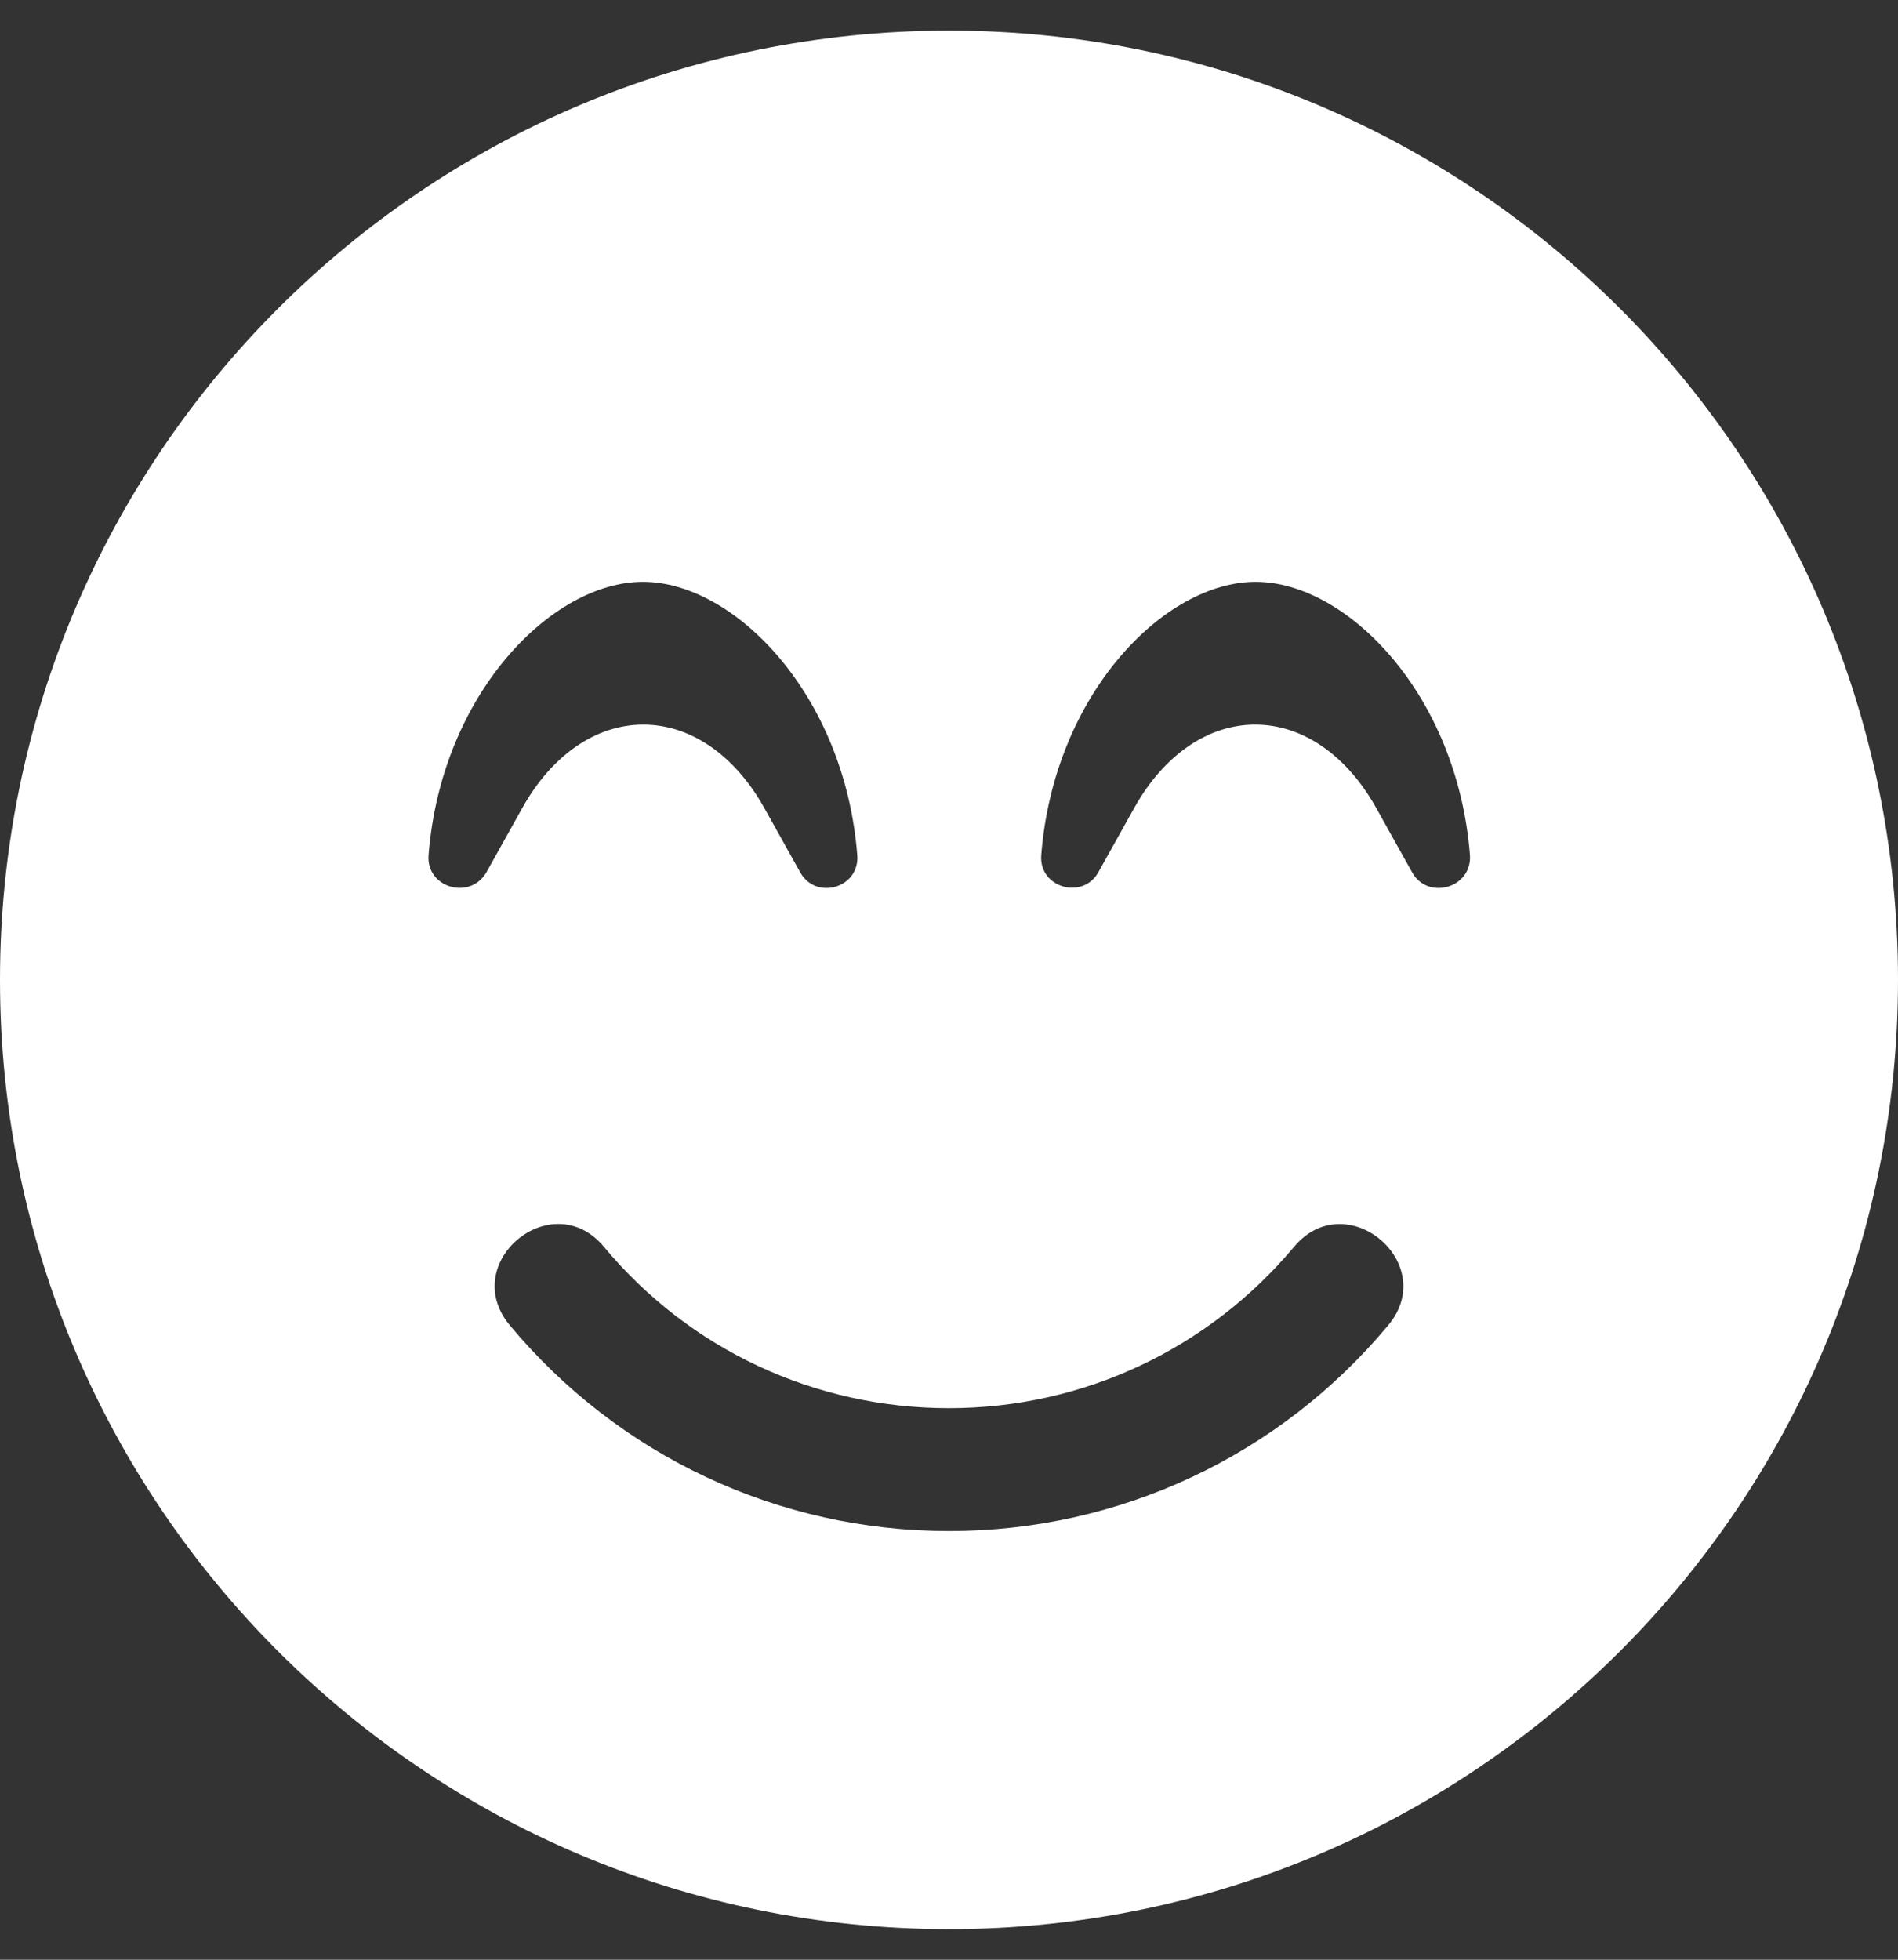 <svg version="1.1" xmlns="http://www.w3.org/2000/svg" xlink="http://www.w3.org/1999/xlink" x="0px" y="0px" width="15px" height="15.484px" viewBox="0 0 15 15.484" style="enable-background:new 0 0 15 15;" space="preserve">
    <rect x="0" y="0" width="15" height="15.484" fill="#333333" stroke="none"/>
    <path d="M7.5,0.242C3.357,0.242,0,3.599,0,7.742s3.357,7.5,7.5,7.5s7.5,-3.357,7.5,-7.5S11.643,0.242,7.5,0.242zM3.387,6.756c0.1,-1.273,0.974,-2.159,1.694,-2.159s1.594,0.886,1.694,2.159c0.021,0.26,-0.327,0.36,-0.451,0.136l-0.287,-0.514c-0.233,-0.414,-0.581,-0.653,-0.953,-0.653s-0.72,0.239,-0.953,0.653l-0.287,0.514c-0.13,0.224,-0.478,0.121,-0.457,-0.136zm7.585,3.714C10.11,11.504,8.846,12.097,7.5,12.097s-2.61,-0.593,-3.472,-1.627c-0.408,-0.493,0.333,-1.11,0.744,-0.62c0.677,0.814,1.669,1.276,2.728,1.276s2.05,-0.466,2.728,-1.276c0.411,-0.49,1.152,0.13,0.744,0.62zm0.188,-3.578l-0.287,-0.514c-0.233,-0.414,-0.581,-0.653,-0.953,-0.653s-0.72,0.239,-0.953,0.653l-0.287,0.514c-0.124,0.221,-0.472,0.121,-0.451,-0.136c0.1,-1.273,0.974,-2.159,1.694,-2.159s1.594,0.886,1.694,2.159c0.018,0.26,-0.333,0.36,-0.457,0.136z" fill="#FFFFFF"/>
    </svg>